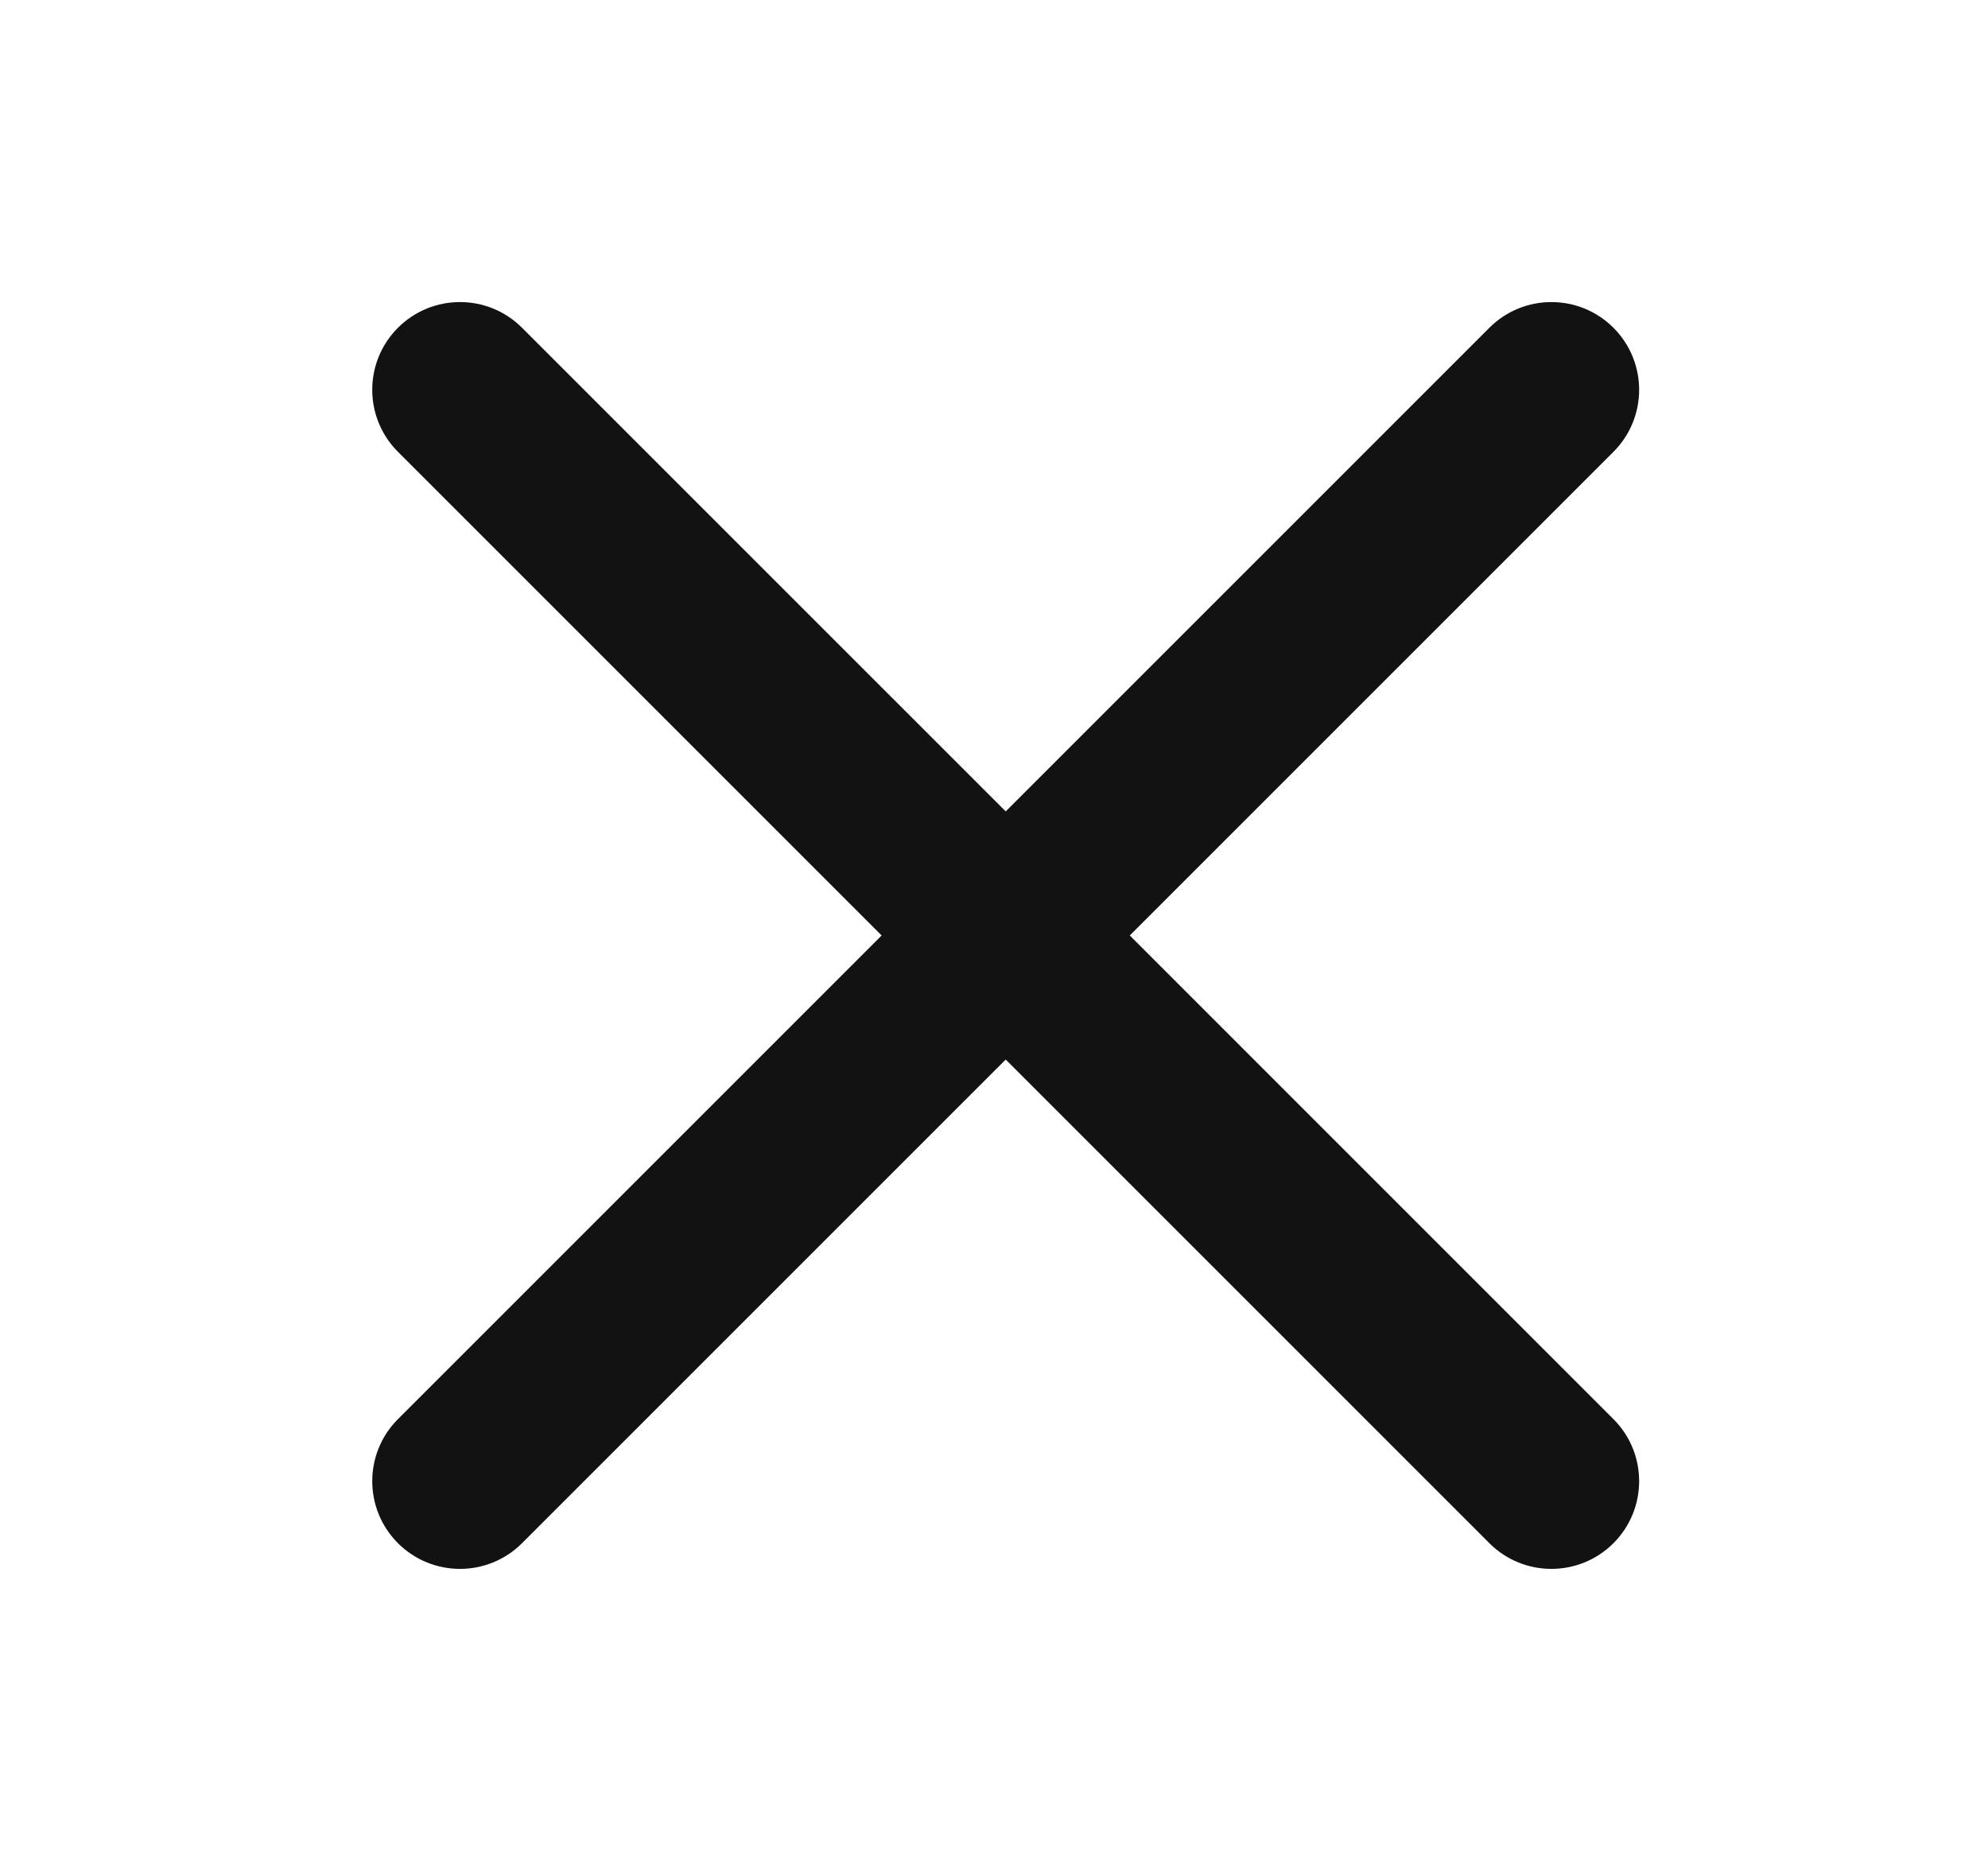 <svg width="17" height="16" viewBox="0 0 17 16" fill="none" xmlns="http://www.w3.org/2000/svg">
<path fill-rule="evenodd" clip-rule="evenodd" d="M3.403 2.803C3.696 2.51 4.171 2.51 4.464 2.803L8.6 6.939L12.736 2.803C13.029 2.51 13.504 2.51 13.797 2.803C14.09 3.096 14.09 3.571 13.797 3.864L9.661 8L13.797 12.136C14.09 12.429 14.09 12.904 13.797 13.197C13.504 13.49 13.029 13.49 12.736 13.197L8.6 9.061L4.464 13.197C4.171 13.49 3.696 13.49 3.403 13.197C3.11 12.904 3.11 12.429 3.403 12.136L7.539 8L3.403 3.864C3.11 3.571 3.11 3.096 3.403 2.803Z" fill="#121212"/>
</svg>
